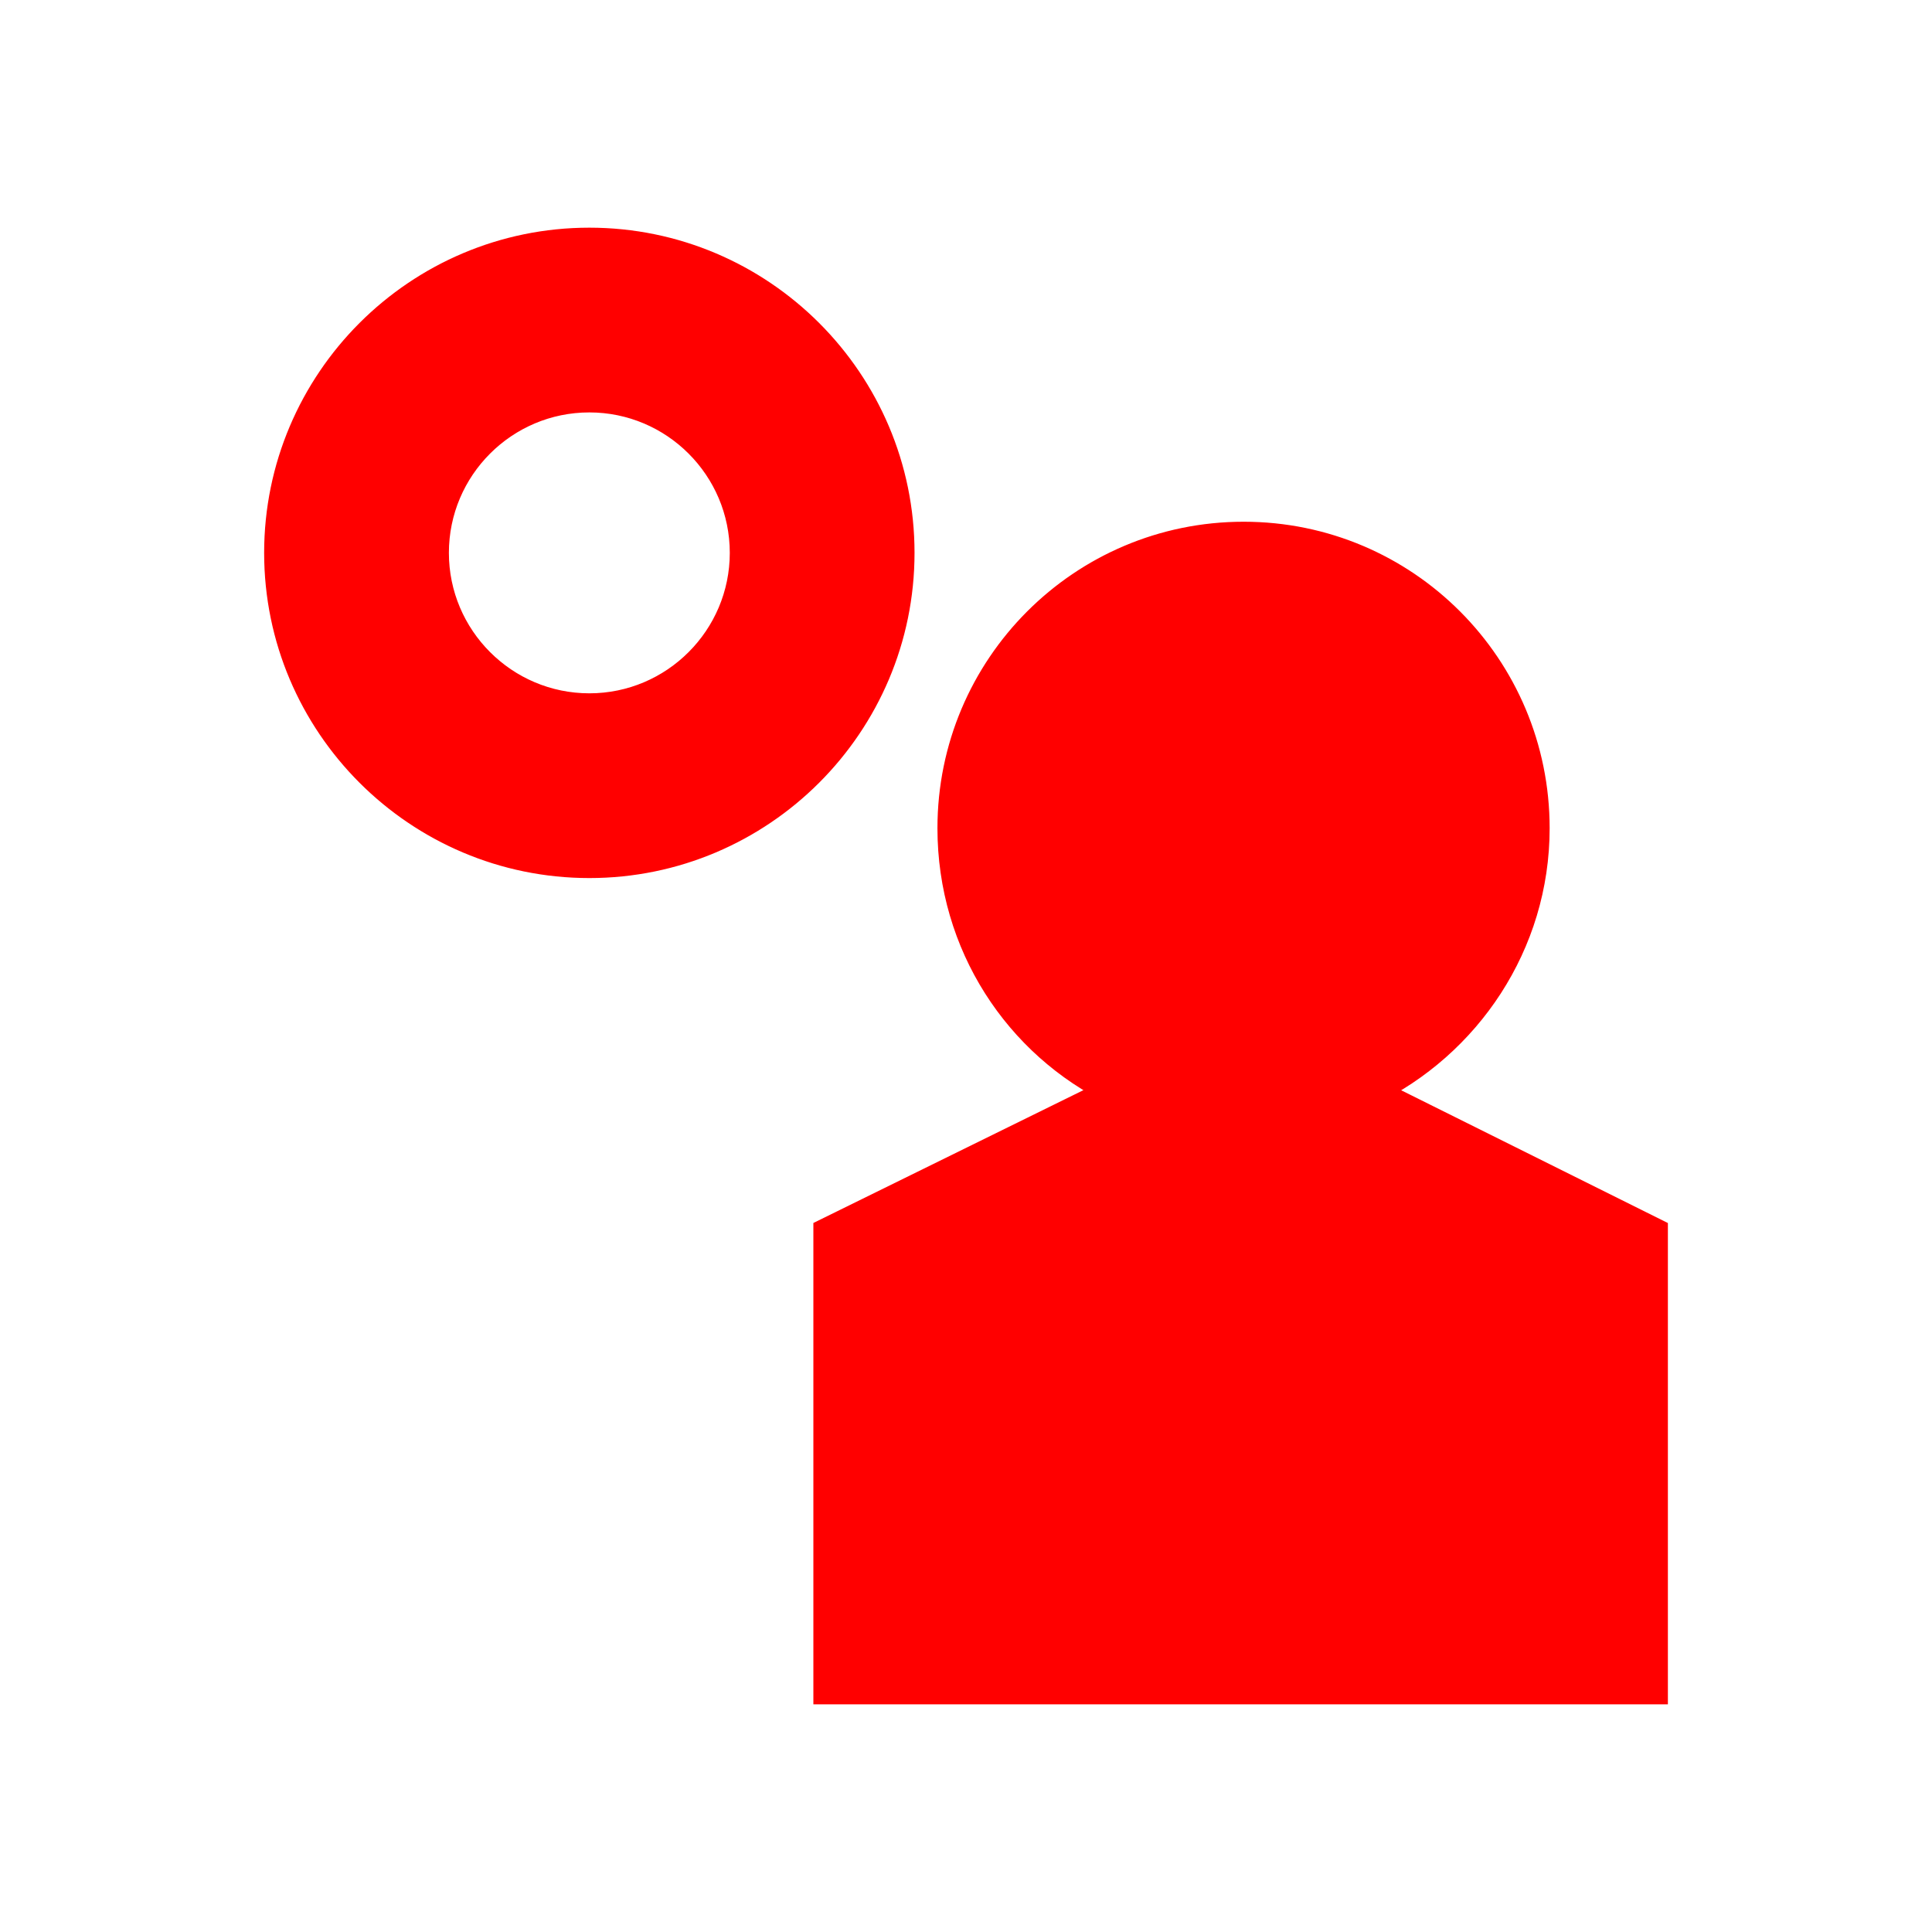 <!-- Generated by IcoMoon.io -->
<svg version="1.1" xmlns="http://www.w3.org/2000/svg" width="64" height="64" viewBox="0 0 64 64">
<title>speciality-5</title>
<defs id="colors">
    <linearGradient id="lineColor">
        <stop offset="0" stop-color="#FF0000"/>
        <stop offset="1" stop-color="#FF0000"/>
    </linearGradient>
</defs>
<g fill="url(#lineColor)" stroke="url(#lineColor)" stroke-width="1">
    <path d="M19.523 28.587c-5.664 0-10.273-4.608-10.273-10.273s4.609-10.272 10.273-10.272 10.272 4.608 10.272 10.272c0 5.664-4.608 10.273-10.272 10.273zM19.523 13.162c-2.842 0-5.153 2.311-5.153 5.152s2.312 5.153 5.153 5.153c2.841 0 5.152-2.312 5.152-5.153s-2.311-5.152-5.152-5.152zM45.333 36.136c3.234-1.559 5.501-4.869 5.501-8.7 0-5.331-4.305-9.653-9.636-9.653s-9.644 4.323-9.644 9.653c0 3.831 2.187 7.14 5.421 8.7l-9.531 4.688v15.135h27.307v-15.135l-9.417-4.688z"></path>
</g>
</svg>
